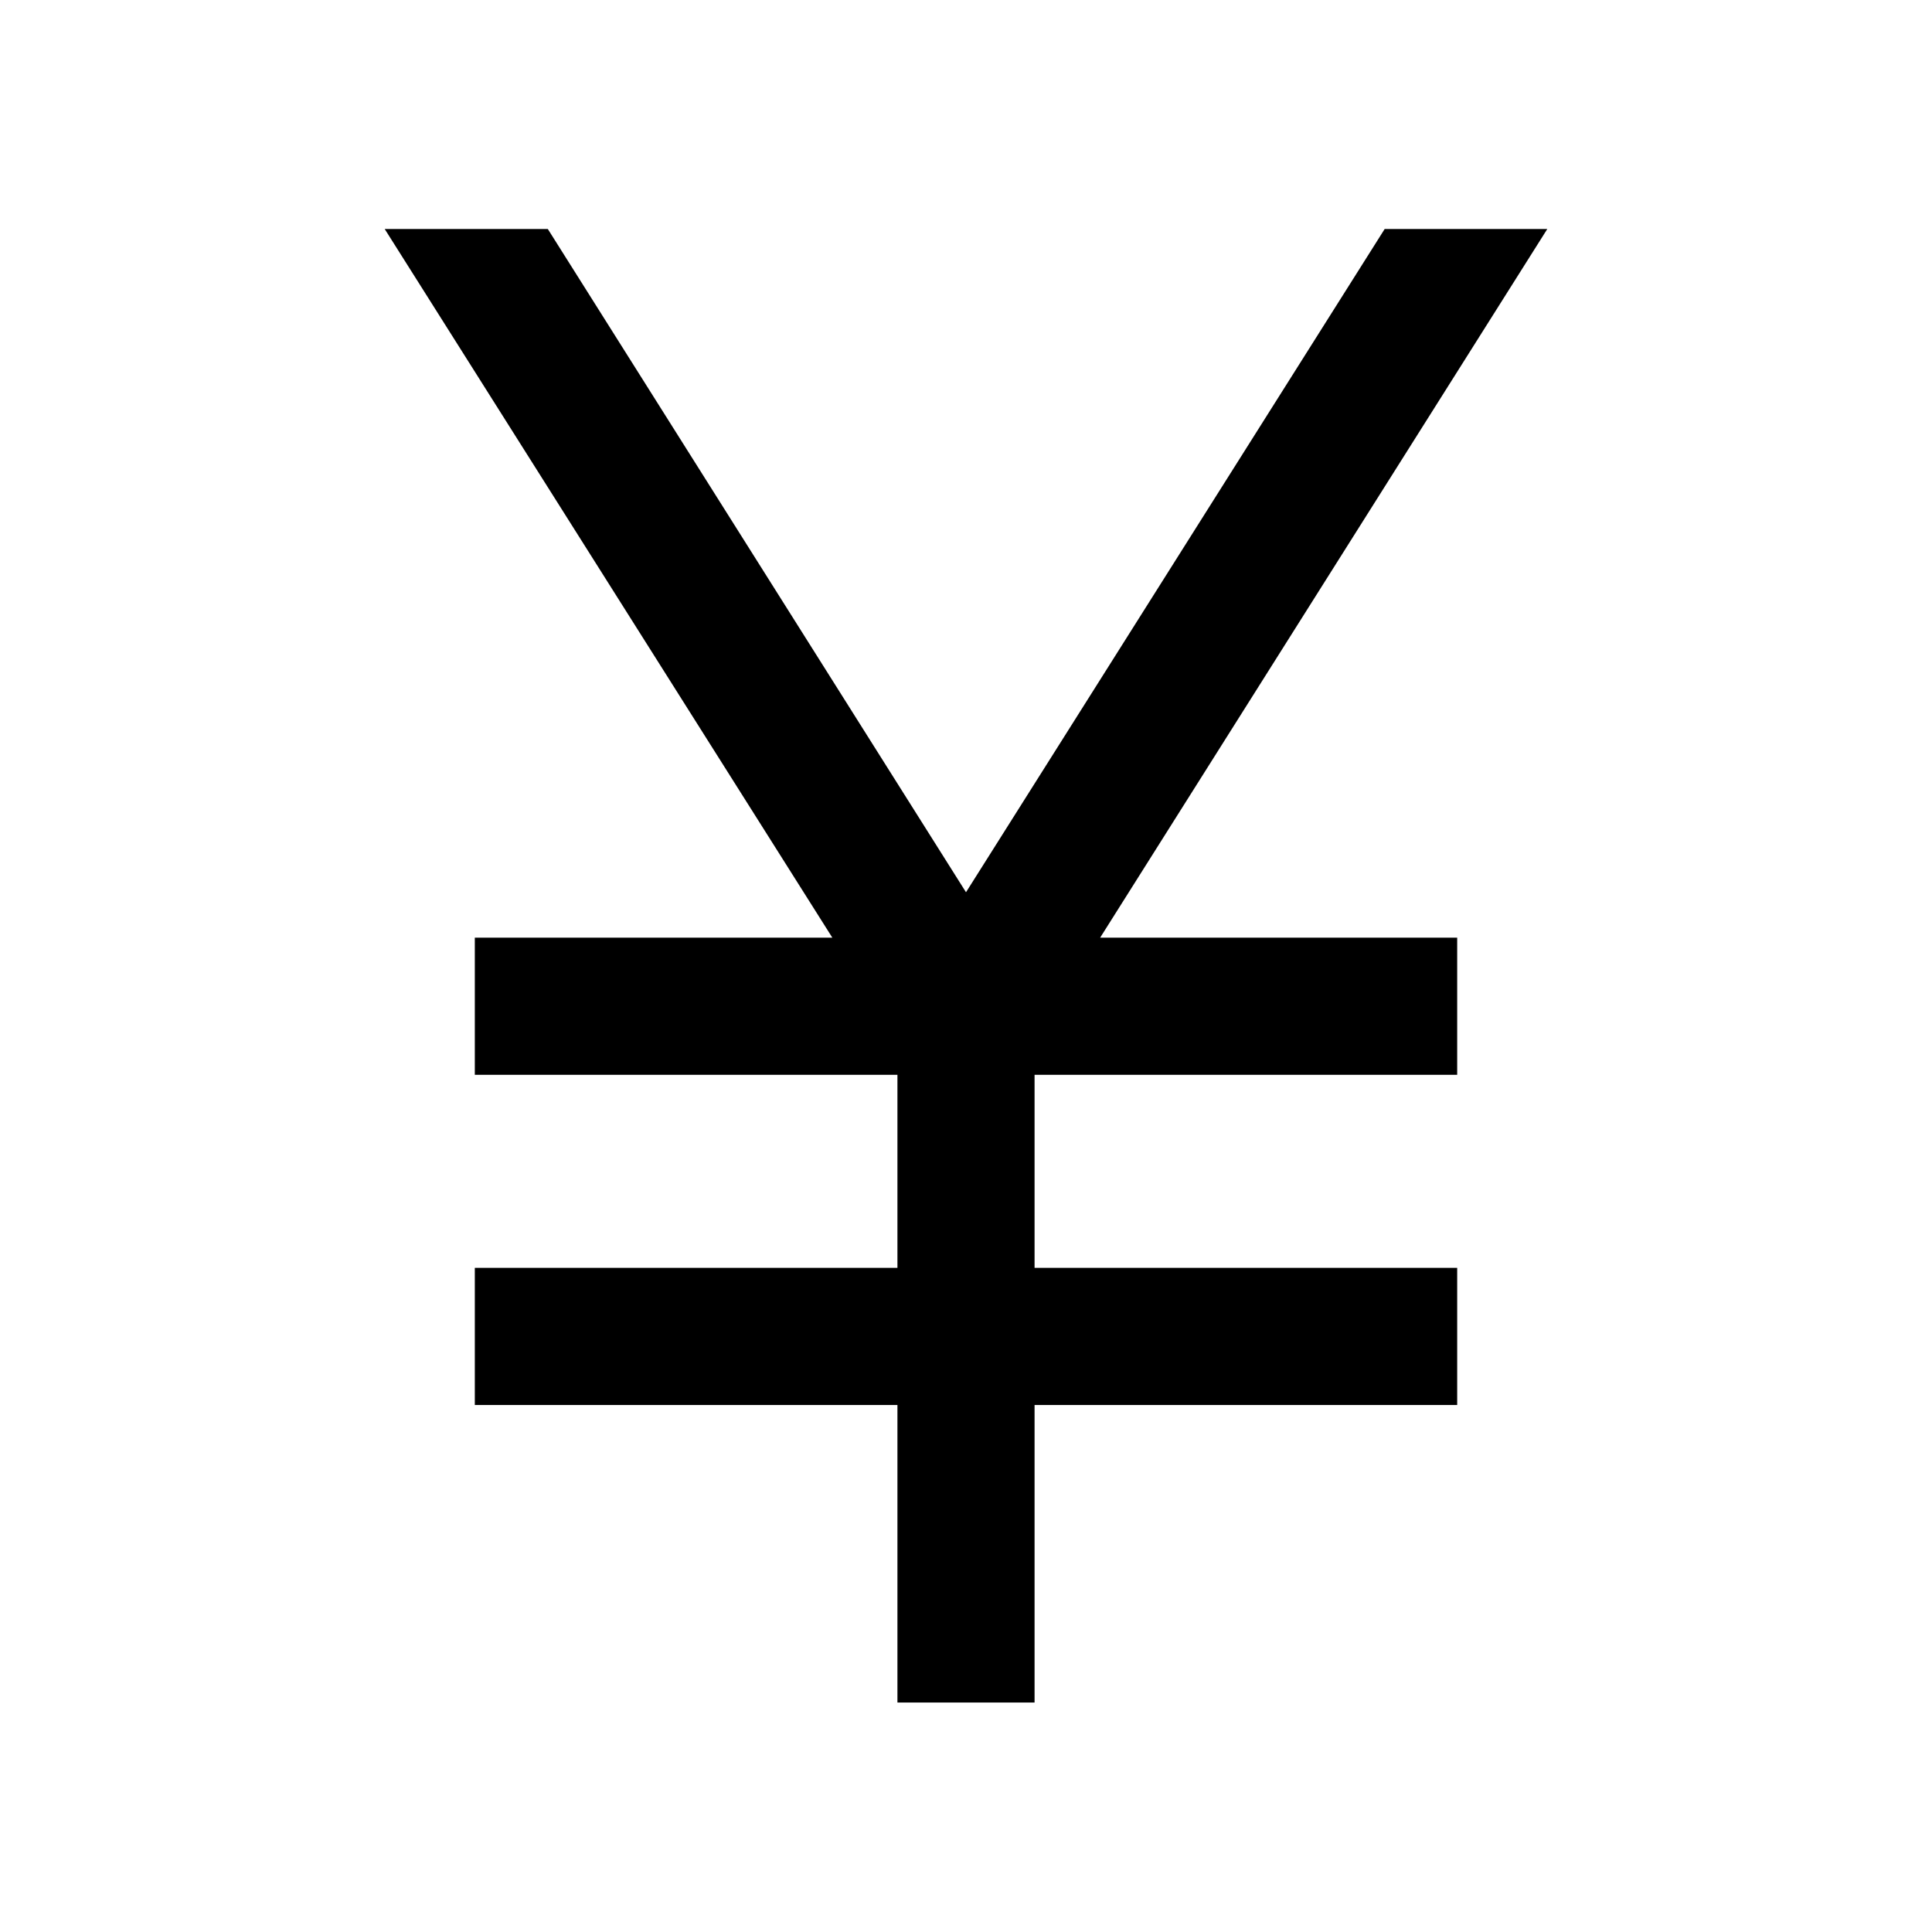 <svg xmlns="http://www.w3.org/2000/svg" height="48" viewBox="0 -960 960 960" width="48"><path d="M445.93-114.02v-147.85h-210V-330h210v-95.93h-210v-68.14h177.66L191.15-846.22h81.05L480-516.65l208.04-329.57h80.81l-222.2 352.15h177.42v68.14h-210V-330h210v68.13h-210v147.85h-68.14Z"/></svg>